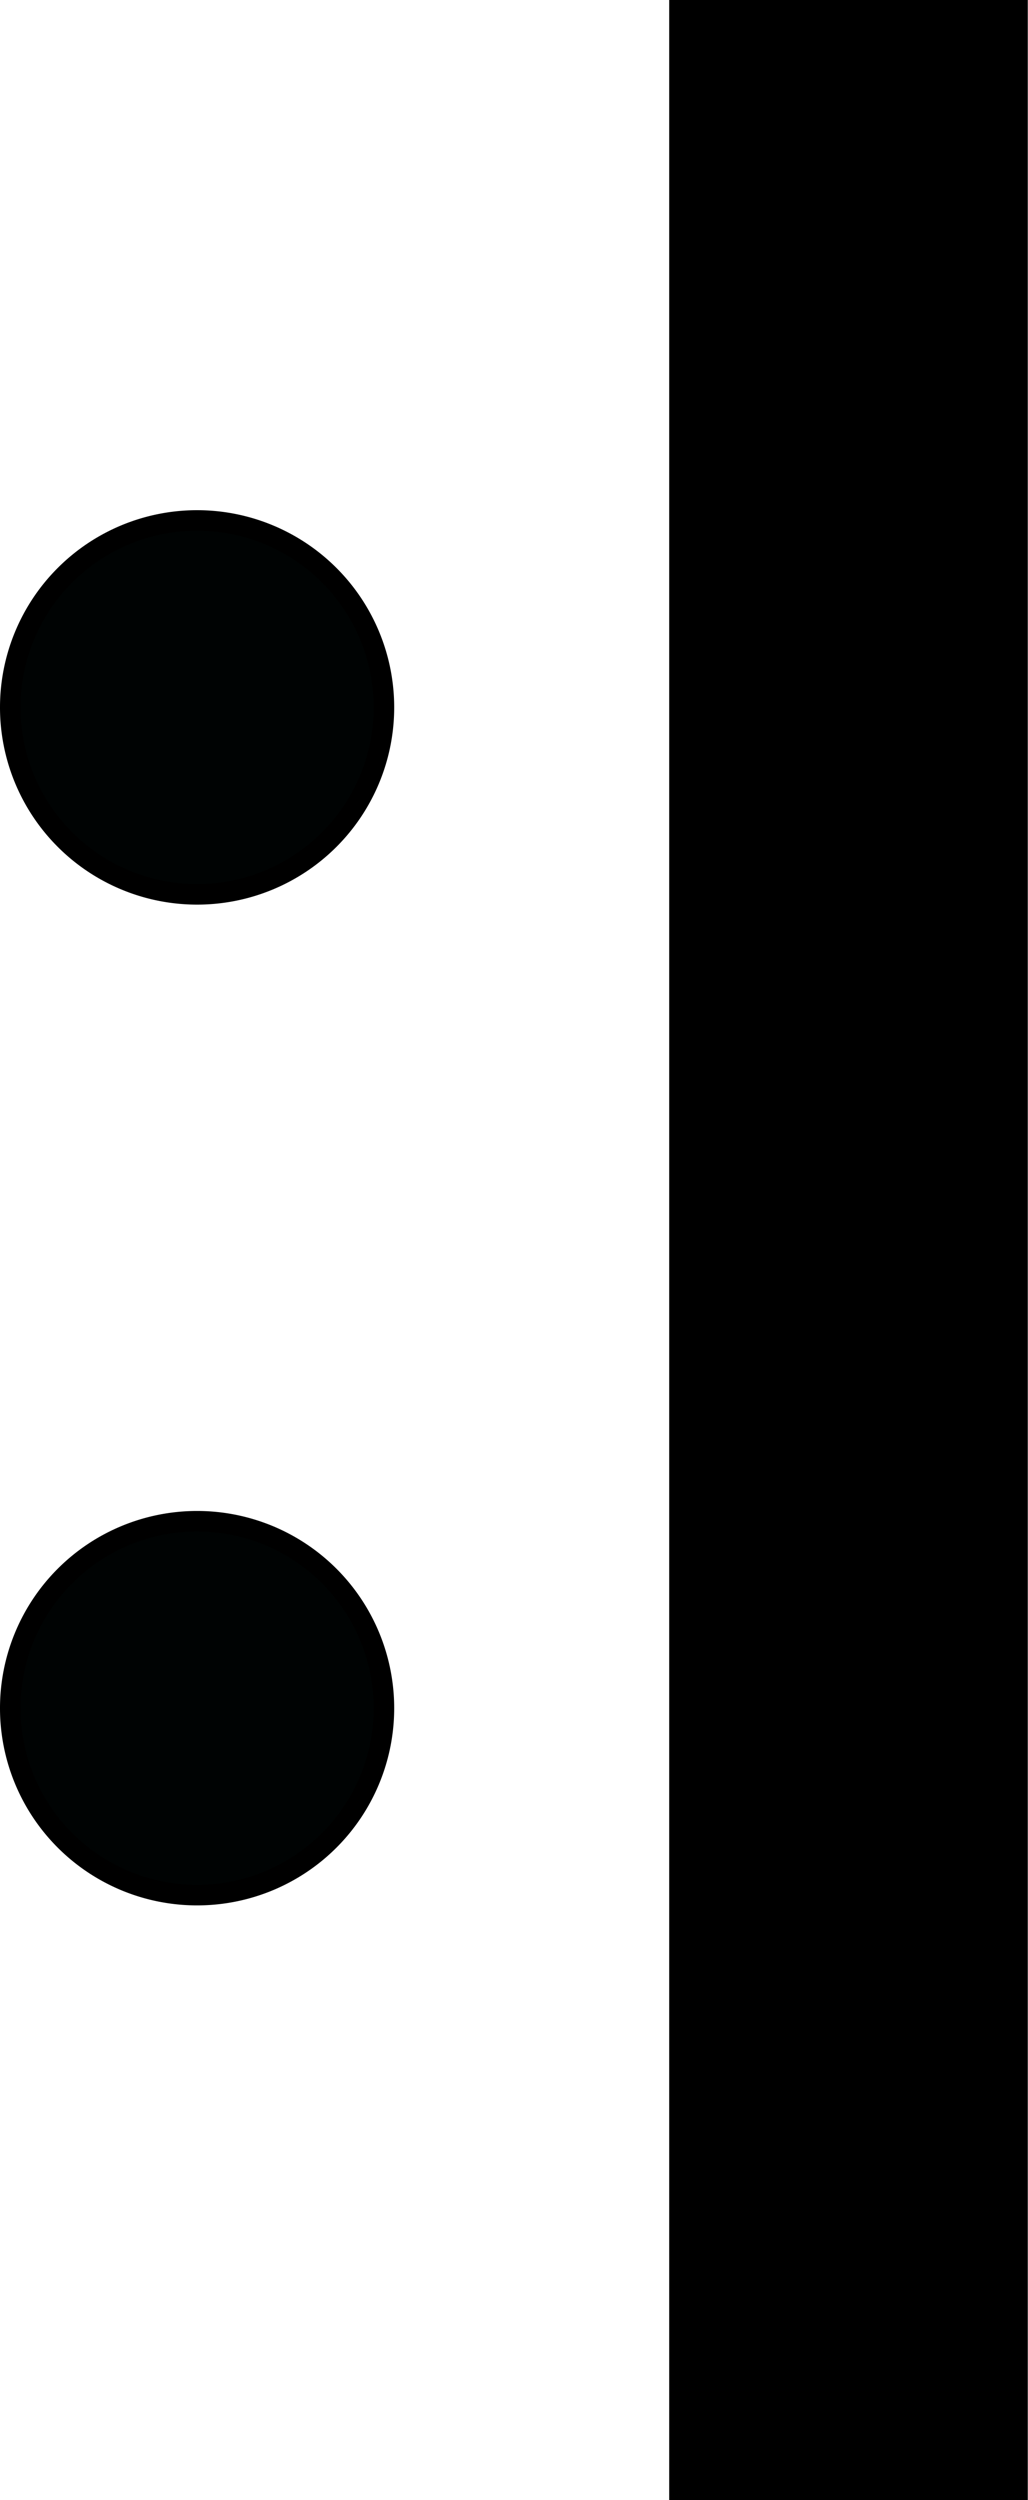 <?xml version="1.0" encoding="UTF-8" standalone="no"?>
<!-- Created with Inkscape (http://www.inkscape.org/) -->

<svg
   xmlns:dc="http://purl.org/dc/elements/1.1/"
   xmlns:cc="http://creativecommons.org/ns#"
   xmlns:rdf="http://www.w3.org/1999/02/22-rdf-syntax-ns#"
   xmlns:svg="http://www.w3.org/2000/svg"
   xmlns="http://www.w3.org/2000/svg"
   version="1.1"
   width="50.107"
   height="121.781"
   id="svg2">
  <defs
     id="defs4" />
  <g
     transform="translate(-229.893,-372.719)"
     id="layer1">
    <path
       d="m 271.25,372.719 0,121.786"
       id="path2987"
       style="fill:none;stroke:#000000;stroke-width:17.478px;stroke-linecap:butt;stroke-linejoin:miter;stroke-opacity:1" />
    <path
       d="m 50.714,35.174 a 9.107,9.107 0 1 1 -18.214,0 9.107,9.107 0 1 1 18.214,0 z"
       transform="translate(197.893,372.004)"
       id="path3057-60"
       style="fill:#000303;fill-opacity:1;stroke:#000000;stroke-opacity:1" />
    <path
       d="m 50.714,35.174 a 9.107,9.107 0 1 1 -18.214,0 9.107,9.107 0 1 1 18.214,0 z"
       transform="translate(197.893,420.754)"
       id="path3057-6-8"
       style="fill:#000303;fill-opacity:1;stroke:#000000;stroke-opacity:1" />
  </g>
</svg>
